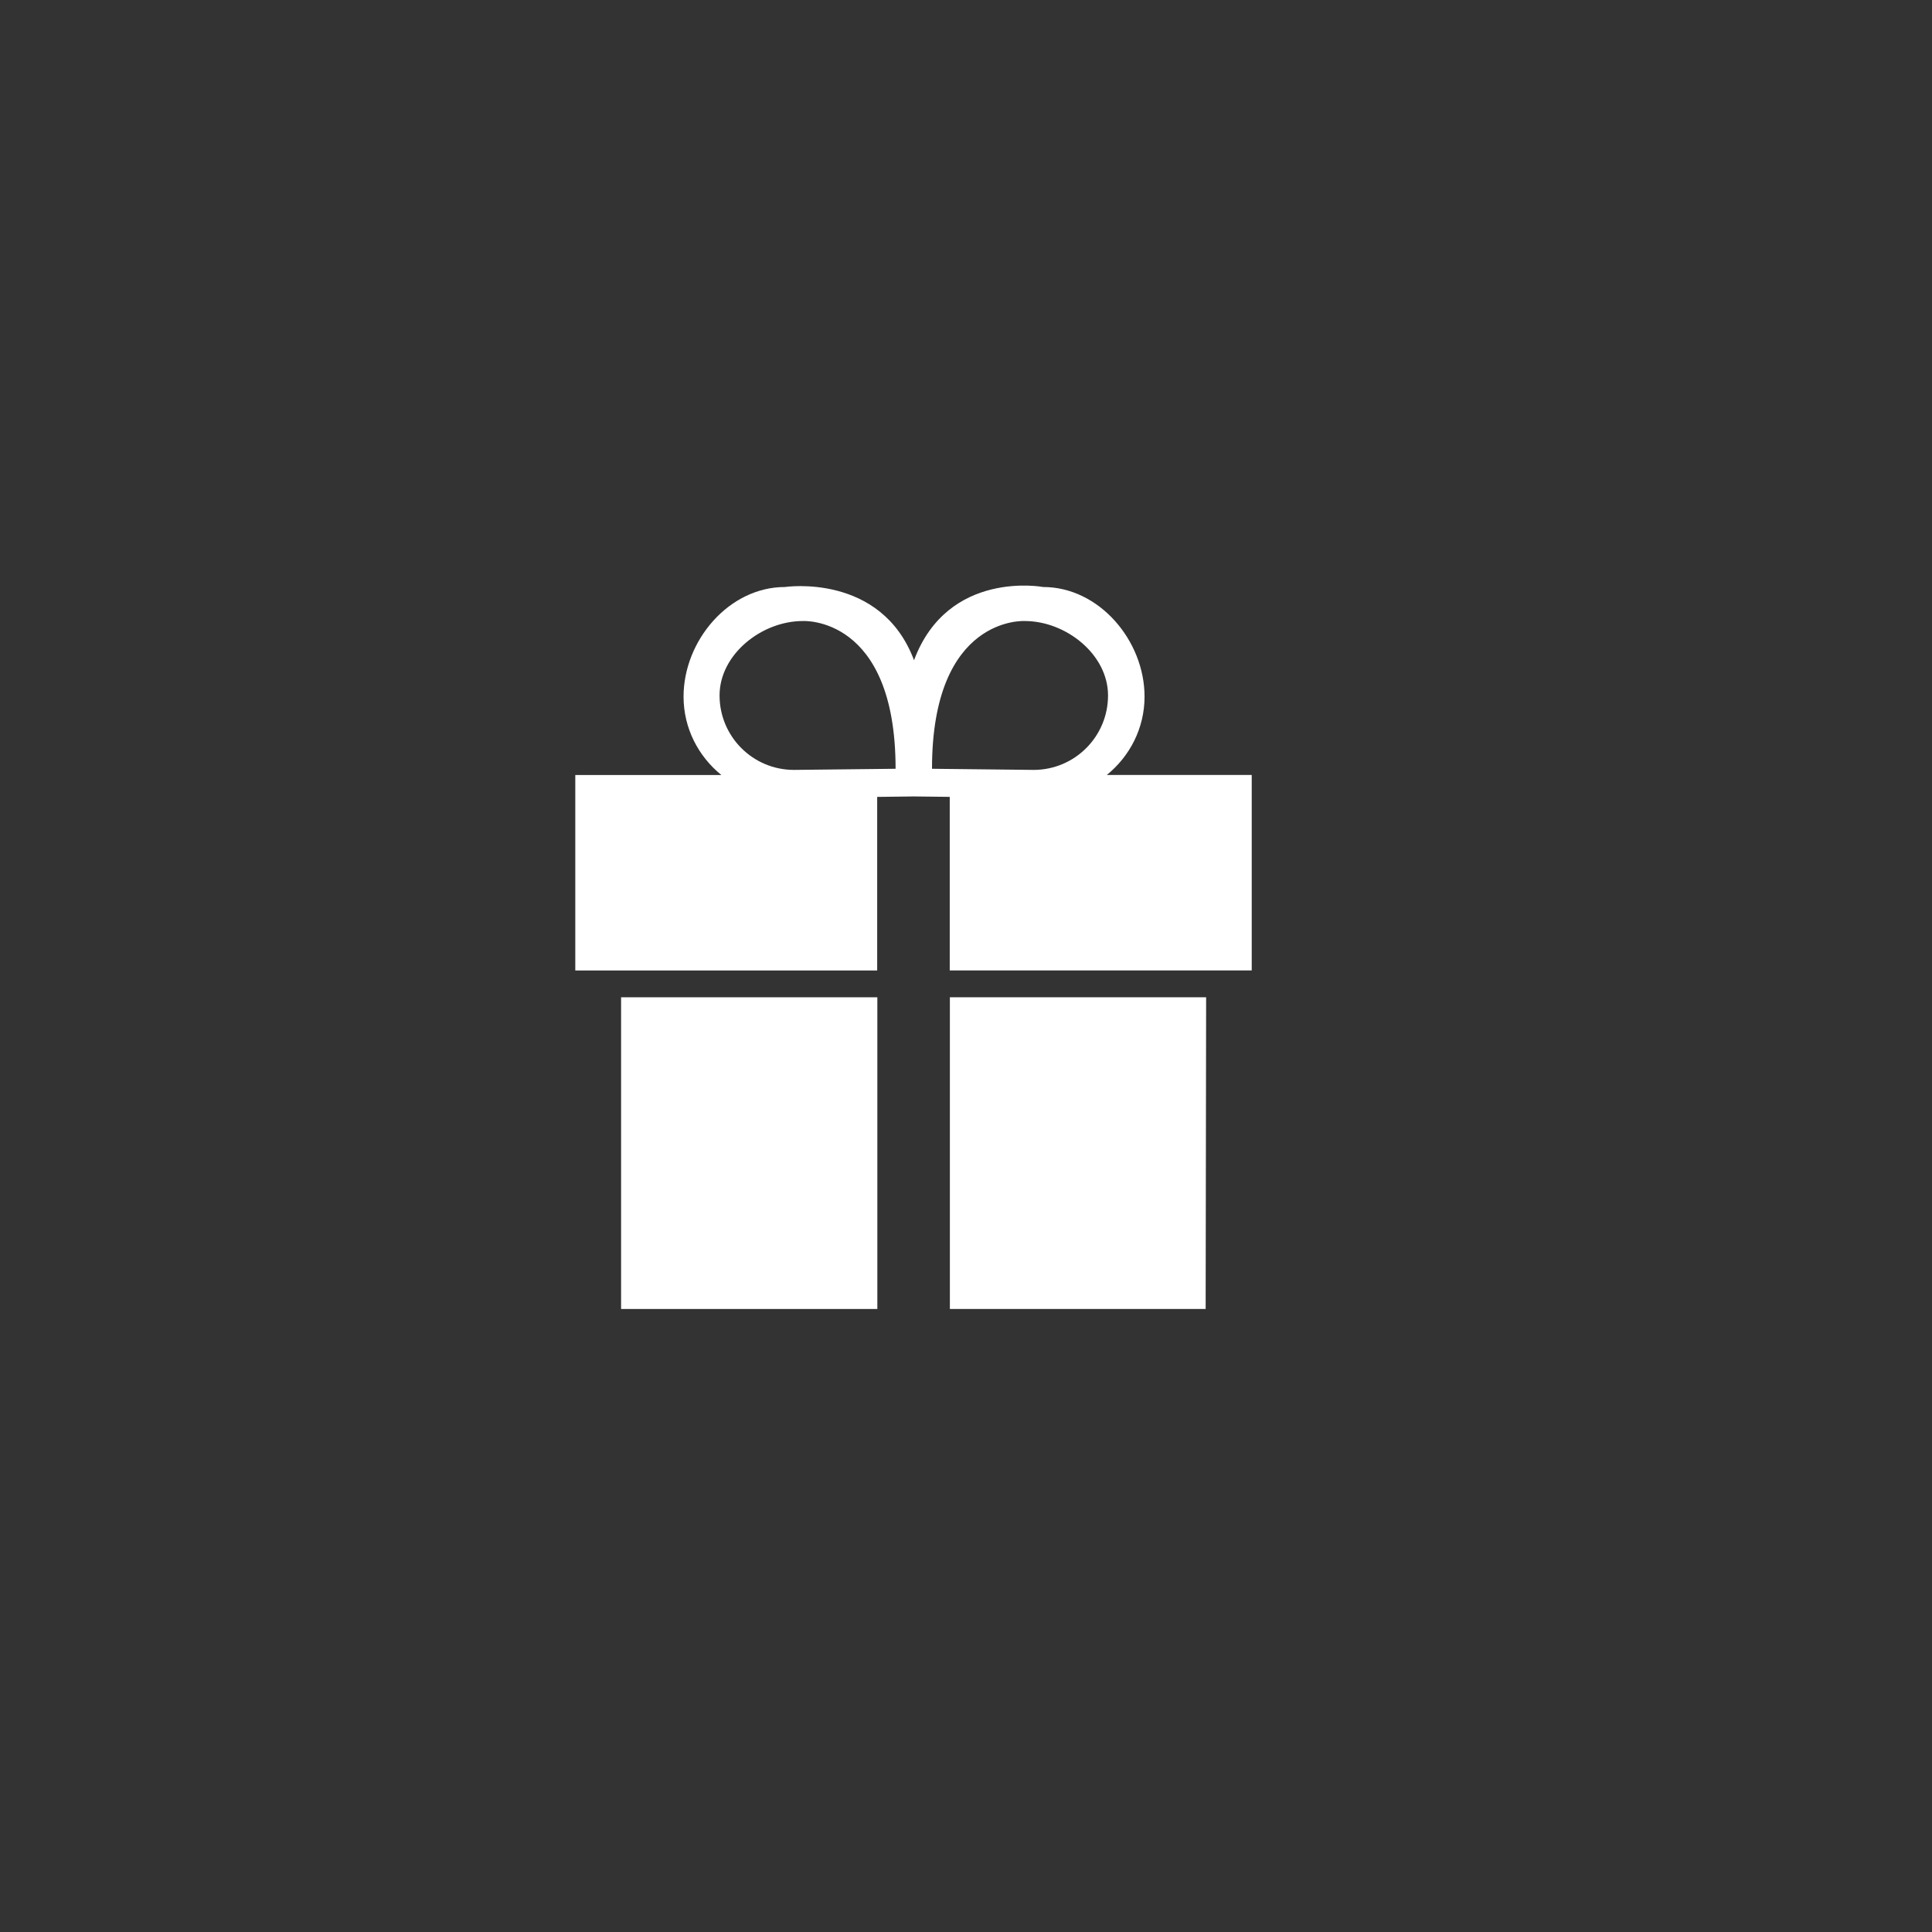<?xml version="1.0" encoding="utf-8"?>
<!-- Generator: Adobe Illustrator 16.0.4, SVG Export Plug-In . SVG Version: 6.00 Build 0)  -->
<!DOCTYPE svg PUBLIC "-//W3C//DTD SVG 1.1//EN" "http://www.w3.org/Graphics/SVG/1.1/DTD/svg11.dtd">
<svg version="1.1" id="Layer_1" xmlns="http://www.w3.org/2000/svg" xmlns:xlink="http://www.w3.org/1999/xlink" x="0px" y="0px"
	 width="72px" height="72px" viewBox="0 0 72 72" enable-background="new 0 0 72 72" xml:space="preserve">
<rect x="0" y="0" width="72" height="72" fill="#333333" stroke="none"/>
<path fill="none" stroke="#C22C26" stroke-width="0.16" stroke-miterlimit="10" d="M21.795,35.302"/>
<g>
	<path fill="#FFFFFF" d="M49.215,36.594"/>
	<g>
		<rect x="23.146" y="37.166" fill="#FFFFFF" width="9.55" height="11.616"/>
		<polygon fill="#FFFFFF" points="35.399,37.166 35.399,48.782 44.931,48.782 44.949,37.166 		"/>
	</g>
	<path fill="#FFFFFF" d="M41.246,28.882c0.853-0.693,1.408-1.737,1.408-2.921c0-2.086-1.691-4.085-3.777-4.085
		c0,0-3.543-0.667-4.814,2.728c-1.229-3.27-4.812-2.728-4.812-2.728c-2.086,0-3.777,1.999-3.777,4.085
		c0,1.185,0.556,2.229,1.408,2.921h-5.443v7.285H32.69v-6.469l1.372-0.017l1.332,0.016v6.469h11.254v-7.285H41.246z M29.589,28.692
		c-1.532,0-2.773-1.242-2.773-2.774c0-1.532,1.569-2.774,3.102-2.774c0,0,3.458-0.214,3.458,5.506L29.589,28.692z M38.191,23.144
		c1.531,0,3.102,1.242,3.102,2.774c0,1.532-1.242,2.774-2.773,2.774l-3.787-0.042C34.732,22.93,38.191,23.144,38.191,23.144z"/>
</g>
</svg>

